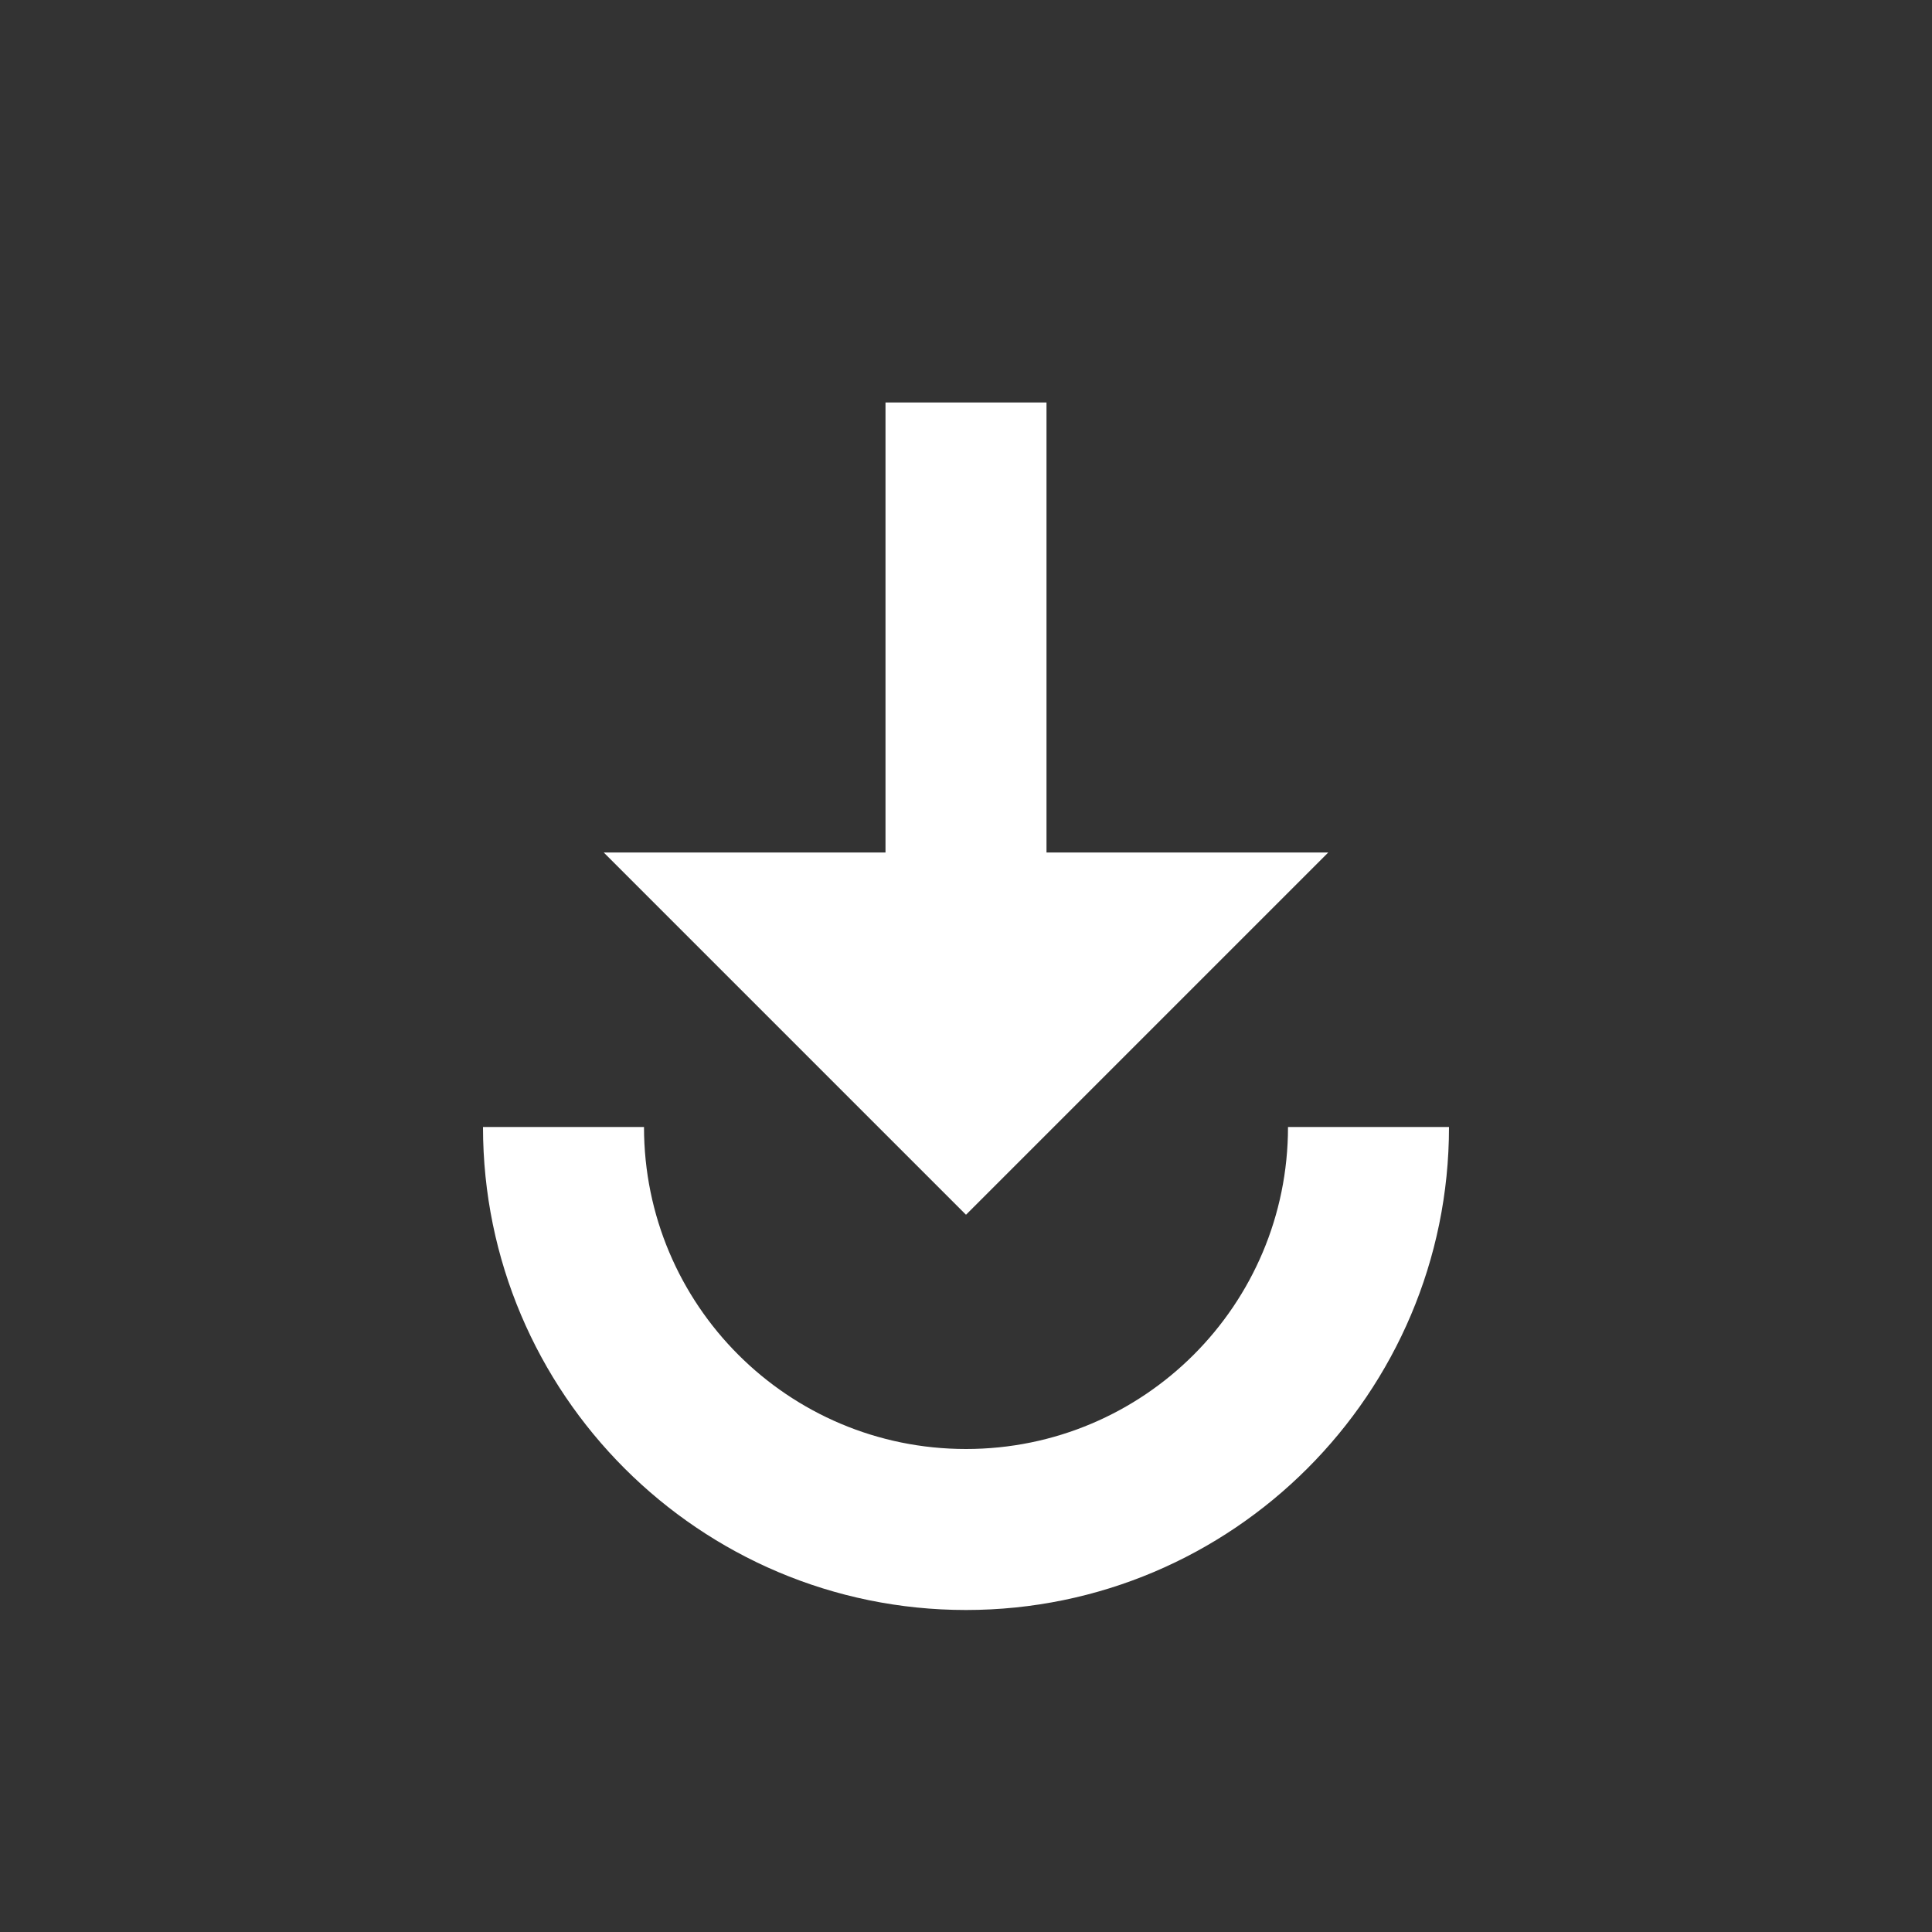 <!-- Generated by IcoMoon.io -->
<svg version="1.1" xmlns="http://www.w3.org/2000/svg" width="280" height="280" viewBox="0 0 280 280">
<rect x="0" y="0" width="280" height="280" fill="#333333" stroke="none"/>
<title>mt-play_for_work</title>
<path fill="#fff" d="M128.333 58.333v65.217h-40.833l52.5 52.5 52.5-52.5h-40.833v-65.217h-23.333zM70 163.333c0 38.617 31.383 70 70 70s70-31.383 70-70h-23.333c0 25.783-20.883 46.667-46.667 46.667s-46.667-20.883-46.667-46.667h-23.333z"></path>
</svg>
